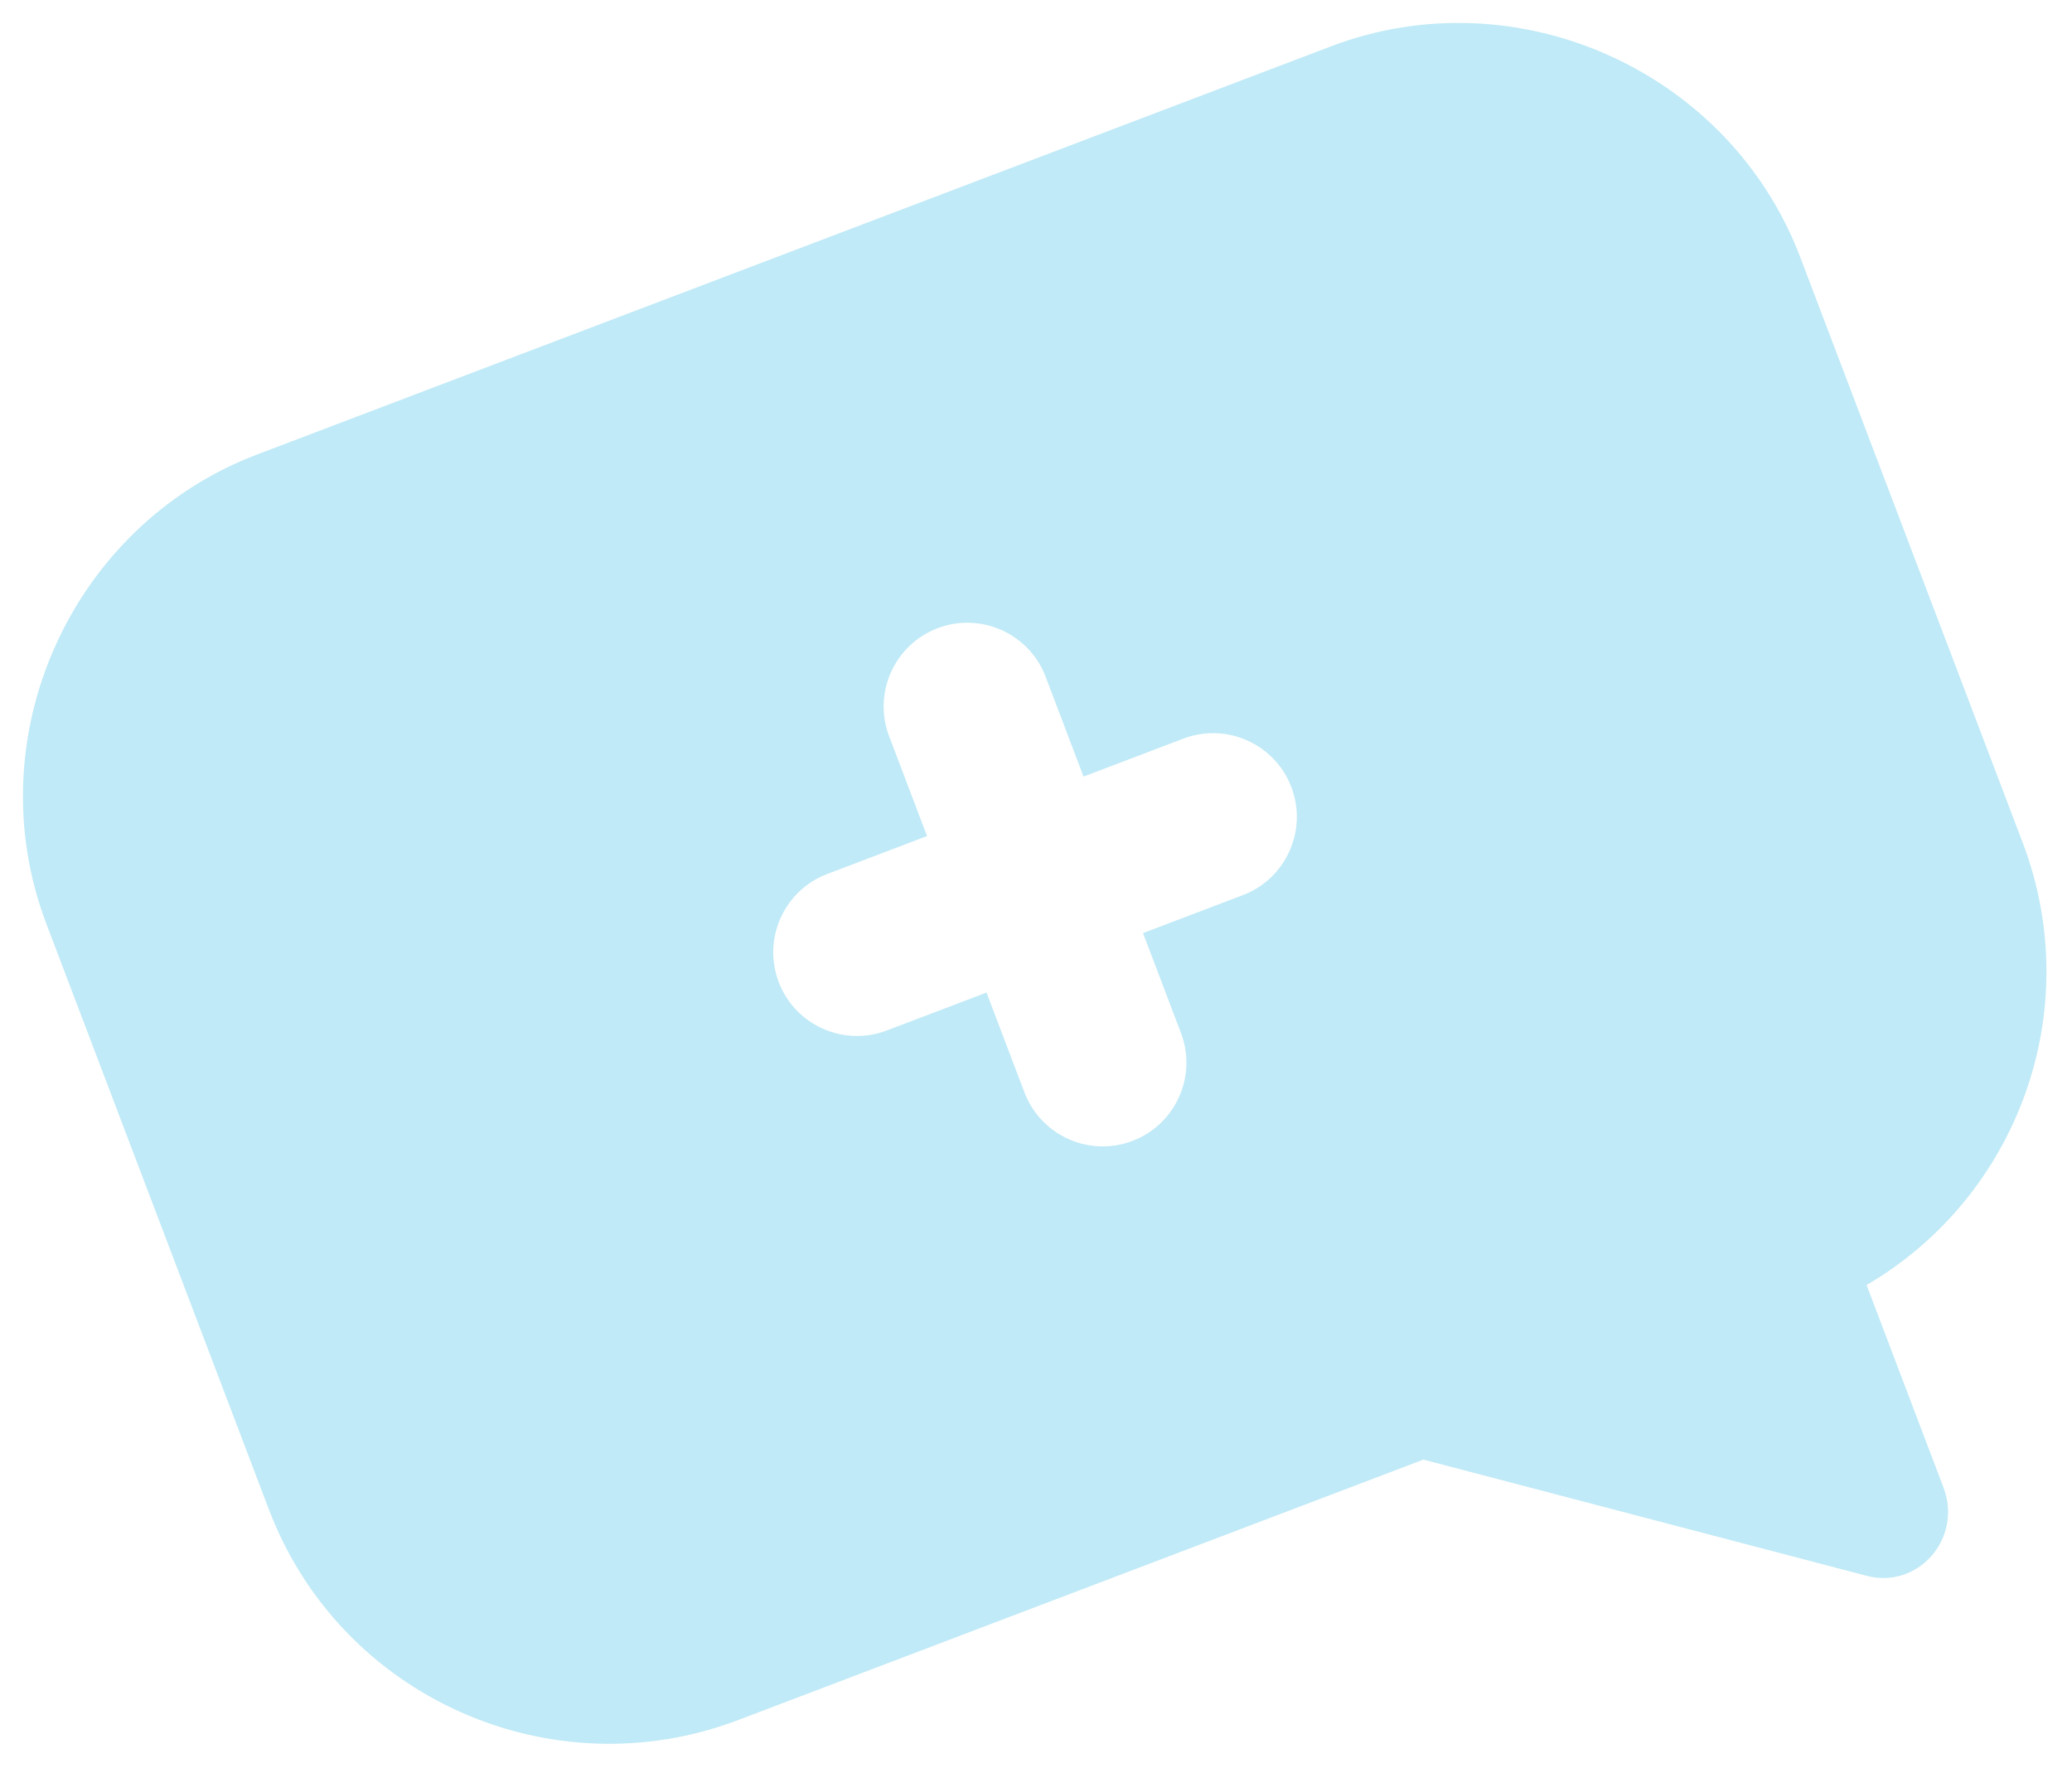 <svg width="75" height="64" viewBox="0 0 75 64" fill="none" xmlns="http://www.w3.org/2000/svg">
<path d="M48.178 1.677L9.306 16.45C2.567 19.011 -0.884 26.694 1.677 33.433L9.731 54.627C12.33 61.464 19.975 64.817 26.715 62.256L51.522 52.828L67.537 57.026C69.41 57.543 71.052 55.69 70.347 53.834L67.564 46.509C73.052 43.305 75.517 36.556 73.216 30.5L65.162 9.306C62.6 2.567 54.918 -0.884 48.178 1.677ZM44.988 32.398L41.374 33.772L42.747 37.385C43.341 38.948 42.554 40.7 40.991 41.294C39.428 41.888 37.676 41.101 37.082 39.538L35.709 35.924L32.095 37.298C30.533 37.892 28.78 37.104 28.186 35.542C27.593 33.979 28.38 32.227 29.942 31.633L33.556 30.259L32.183 26.646C31.589 25.083 32.376 23.331 33.939 22.737C35.502 22.143 37.254 22.93 37.848 24.493L39.221 28.107L42.835 26.733C44.397 26.139 46.15 26.927 46.744 28.489C47.337 30.052 46.55 31.804 44.988 32.398Z" fill="#C0EAF7"/>
</svg>
